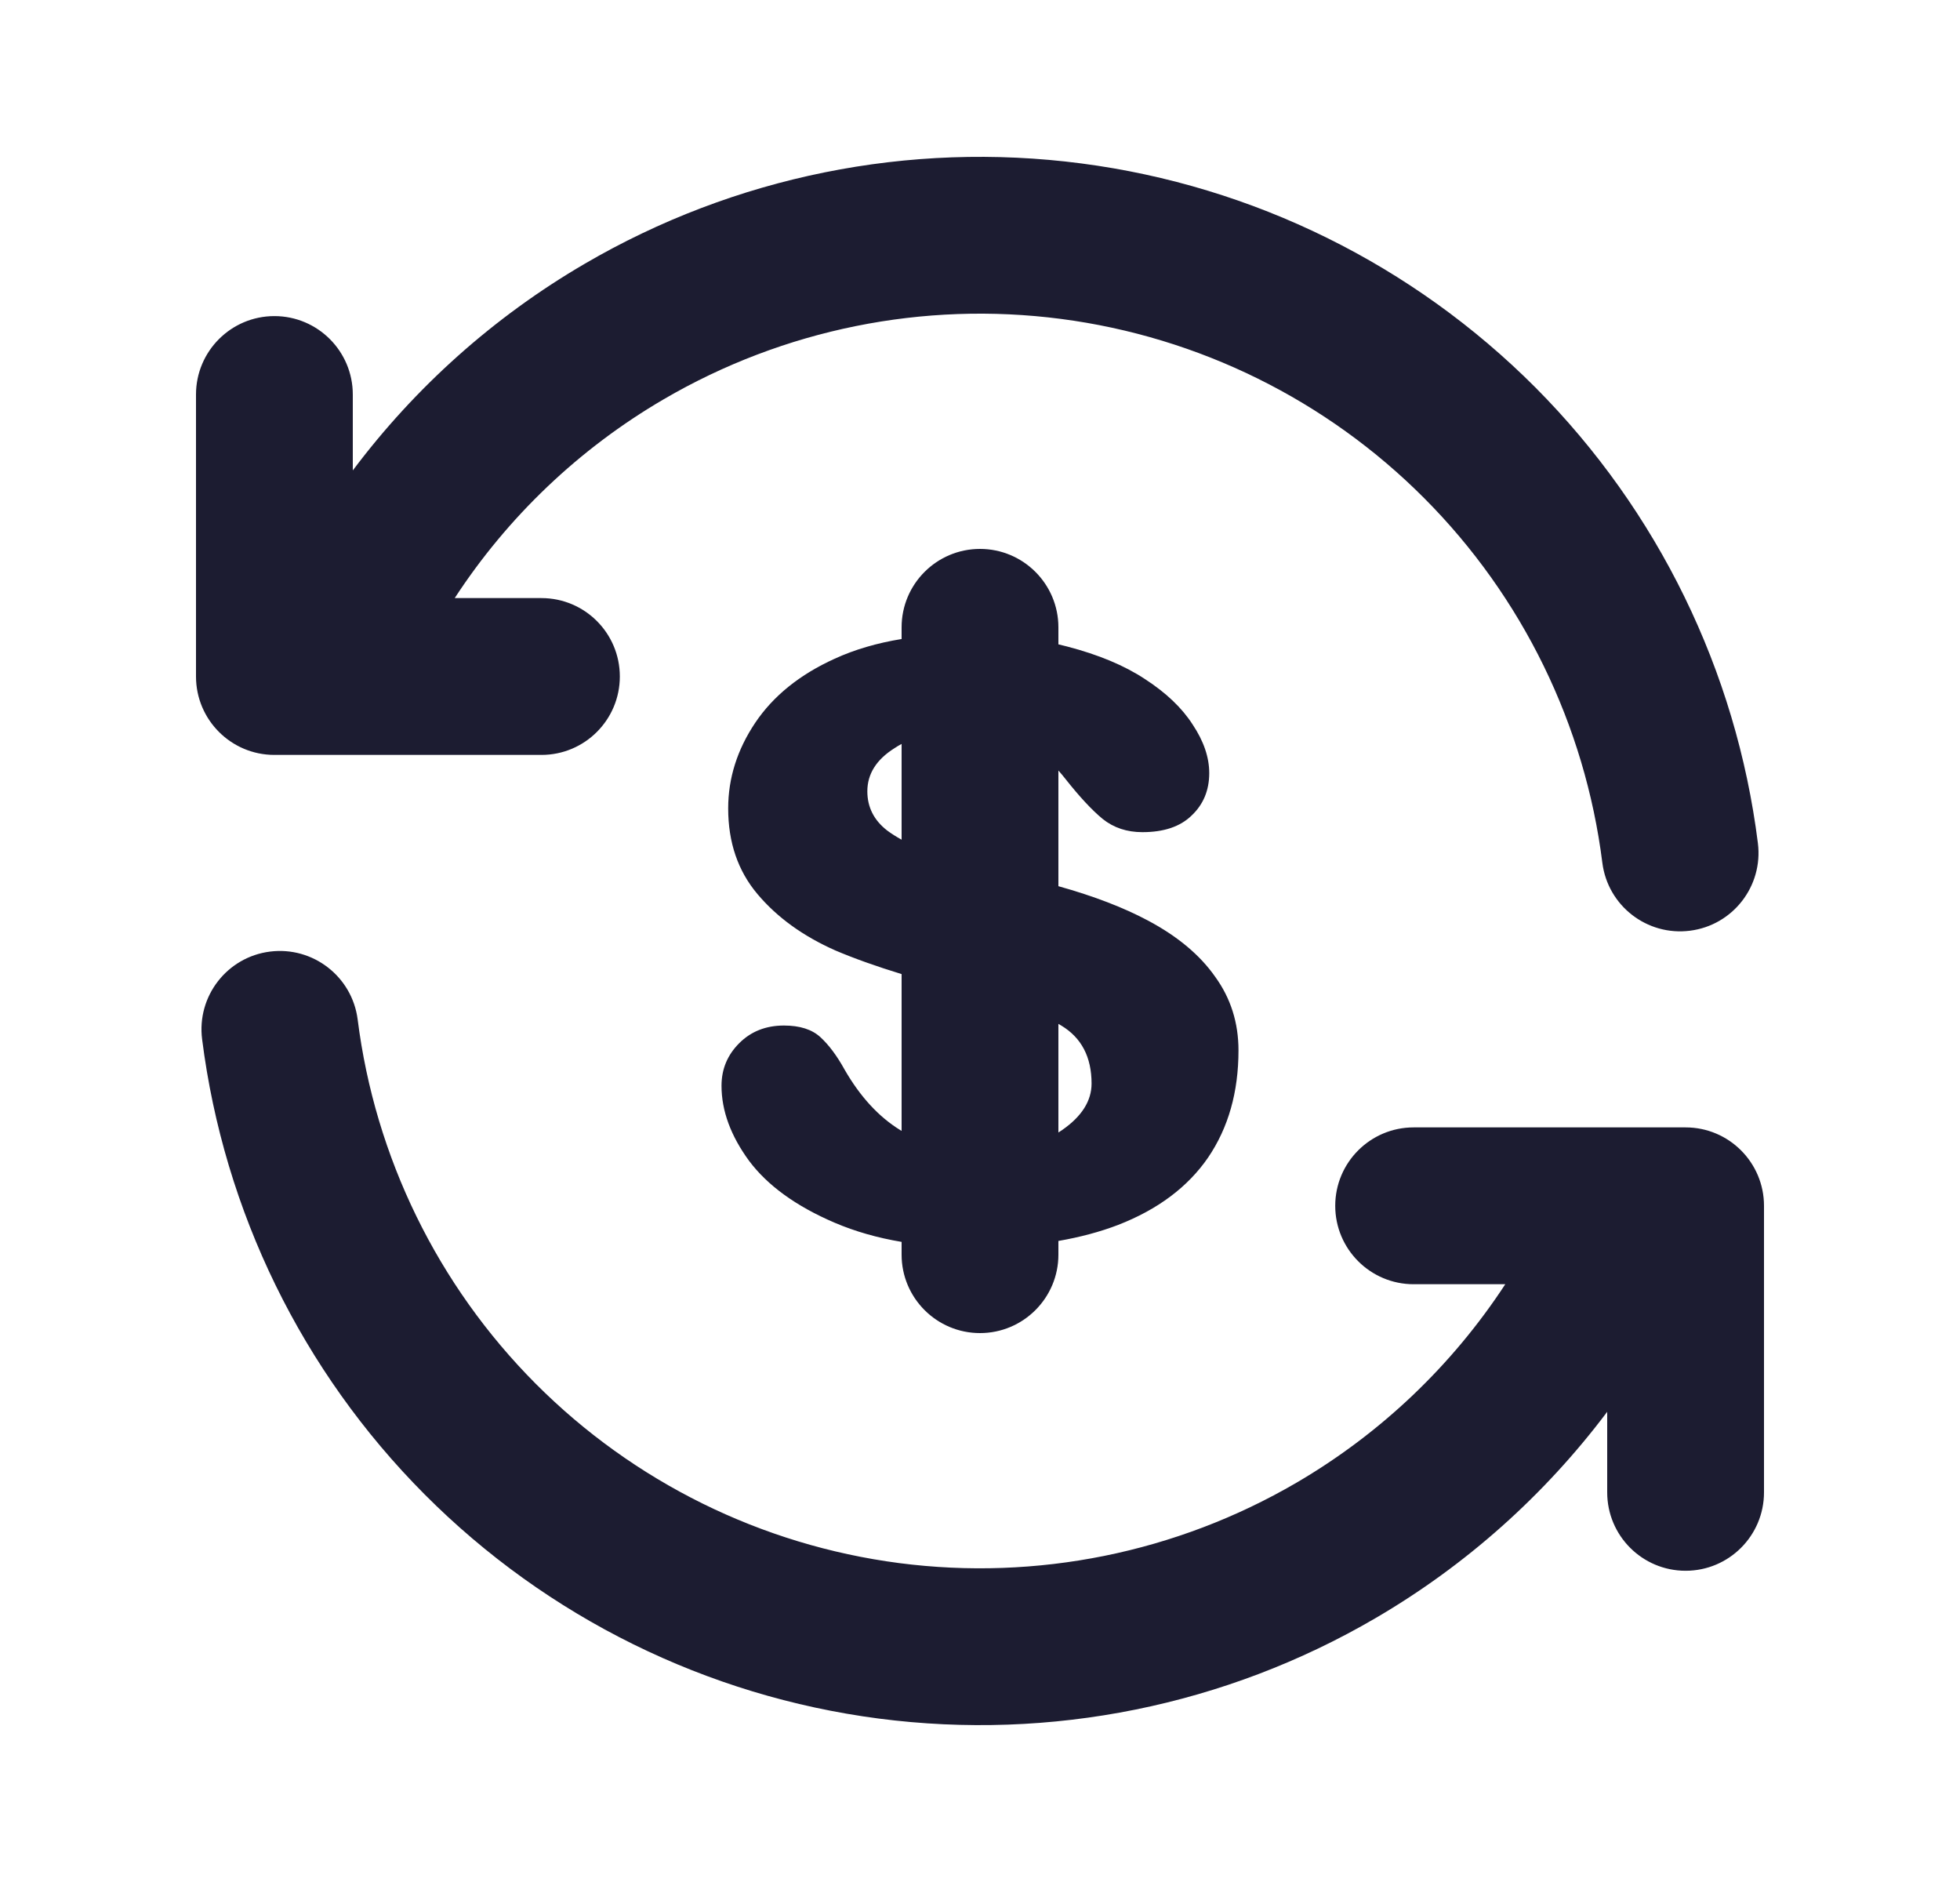 <svg width="25" height="24" viewBox="0 0 25 24" fill="none" xmlns="http://www.w3.org/2000/svg">
    <path fill-rule="evenodd" clip-rule="evenodd" d="M7.456 3.365C9.368 2.248 11.596 1.798 13.791 2.084C15.986 2.37 18.024 3.376 19.587 4.944C21.148 6.513 22.146 8.556 22.422 10.752C22.491 11.3 22.103 11.8 21.555 11.869C21.007 11.938 20.507 11.55 20.438 11.002C20.217 9.245 19.419 7.611 18.169 6.356C16.92 5.101 15.289 4.296 13.533 4.067C11.777 3.838 9.994 4.199 8.465 5.092C7.386 5.722 6.475 6.592 5.8 7.627H6.906C7.459 7.627 7.906 8.075 7.906 8.627C7.906 9.179 7.459 9.627 6.906 9.627H3.5C2.948 9.627 2.5 9.179 2.5 8.627V5.031C2.5 4.479 2.948 4.031 3.5 4.031C4.052 4.031 4.5 4.479 4.5 5.031V5.999C5.295 4.939 6.298 4.041 7.456 3.365ZM3.444 12.135C3.992 12.066 4.492 12.454 4.562 13.001C4.784 14.758 5.583 16.391 6.832 17.645C8.082 18.899 9.712 19.704 11.468 19.933C13.224 20.161 15.006 19.801 16.535 18.909C17.614 18.279 18.524 17.41 19.2 16.377H18.031C17.479 16.377 17.031 15.929 17.031 15.377C17.031 14.825 17.479 14.377 18.031 14.377H21.5C22.052 14.377 22.5 14.825 22.5 15.377V19.031C22.5 19.584 22.052 20.031 21.5 20.031C20.948 20.031 20.5 19.584 20.5 19.031V18.004C19.704 19.063 18.702 19.96 17.543 20.636C15.632 21.752 13.404 22.201 11.21 21.916C9.015 21.63 6.978 20.625 5.416 19.057C3.854 17.489 2.856 15.448 2.578 13.253C2.508 12.705 2.896 12.204 3.444 12.135ZM12.5 7C13.052 7 13.5 7.448 13.5 8V8.217C13.538 8.226 13.576 8.236 13.613 8.245C14.012 8.349 14.343 8.487 14.606 8.661C14.874 8.835 15.076 9.027 15.212 9.239C15.353 9.45 15.424 9.657 15.424 9.859C15.424 10.079 15.348 10.26 15.198 10.401C15.053 10.542 14.844 10.612 14.571 10.612C14.374 10.612 14.205 10.556 14.064 10.443C13.928 10.331 13.77 10.161 13.592 9.936C13.562 9.898 13.532 9.861 13.5 9.826V11.301C13.954 11.428 14.335 11.575 14.642 11.739C15.022 11.941 15.308 12.181 15.501 12.458C15.698 12.73 15.797 13.043 15.797 13.395C15.797 13.926 15.668 14.381 15.409 14.762C15.151 15.137 14.768 15.424 14.261 15.621C14.031 15.709 13.777 15.777 13.5 15.825V16C13.5 16.552 13.052 17 12.5 17C11.948 17 11.5 16.552 11.5 16V15.837C11.189 15.785 10.905 15.703 10.647 15.593C10.154 15.382 9.79 15.118 9.555 14.804C9.321 14.485 9.203 14.165 9.203 13.846C9.203 13.634 9.278 13.454 9.429 13.303C9.579 13.153 9.769 13.078 9.999 13.078C10.201 13.078 10.356 13.127 10.464 13.226C10.572 13.325 10.675 13.463 10.774 13.642C10.971 13.984 11.206 14.24 11.479 14.409C11.486 14.414 11.493 14.418 11.5 14.422V12.422C11.177 12.323 10.896 12.223 10.654 12.12C10.241 11.937 9.91 11.697 9.661 11.401C9.412 11.105 9.288 10.742 9.288 10.309C9.288 9.924 9.403 9.56 9.633 9.217C9.863 8.875 10.201 8.602 10.647 8.4C10.902 8.283 11.187 8.2 11.5 8.149V8C11.5 7.448 11.948 7 12.5 7ZM11.5 9.487C11.468 9.504 11.438 9.522 11.408 9.542C11.178 9.687 11.063 9.87 11.063 10.091C11.063 10.293 11.147 10.46 11.316 10.591C11.371 10.632 11.433 10.671 11.5 10.708V9.487ZM13.5 13.057V14.442C13.517 14.431 13.533 14.421 13.55 14.409C13.799 14.236 13.923 14.038 13.923 13.818C13.923 13.479 13.794 13.233 13.536 13.078C13.524 13.071 13.512 13.064 13.5 13.057Z" fill="#1C1C31"/>
</svg>

